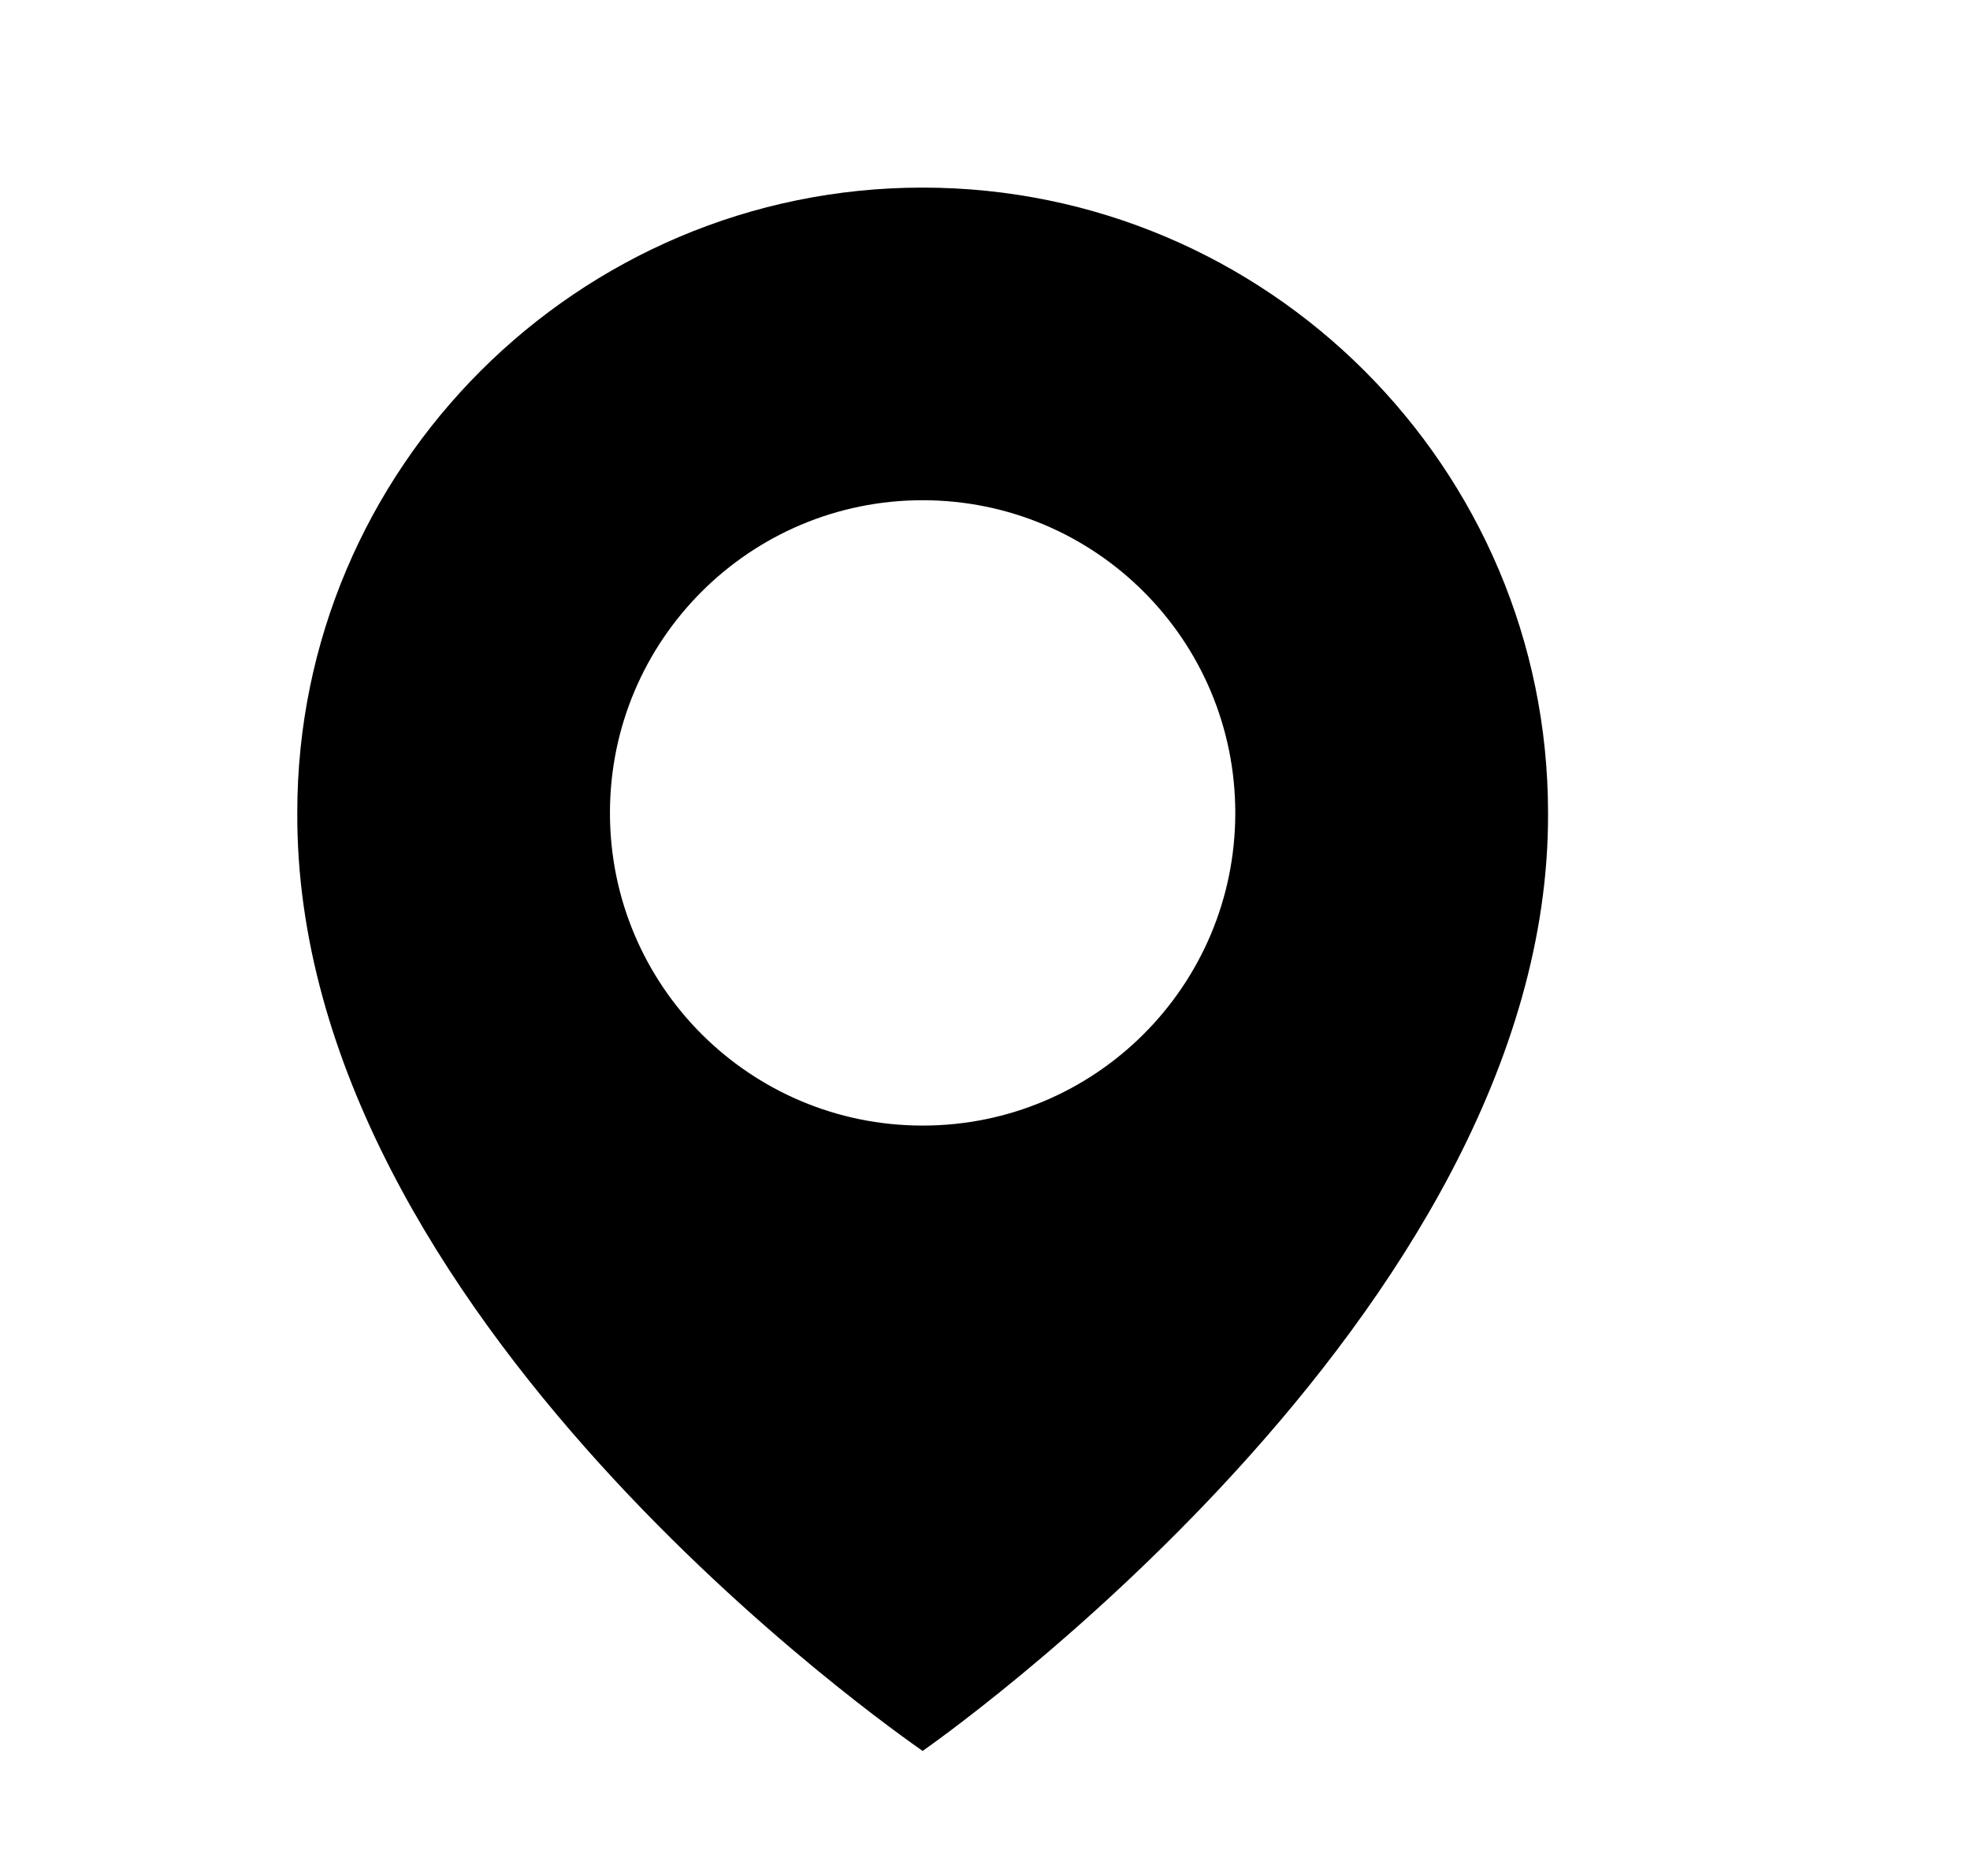 <svg width="21" height="20" viewBox="0 0 21 20" fill="none" xmlns="http://www.w3.org/2000/svg">
<path d="M9.835 2C6.159 2 3.169 4.991 3.169 8.662C3.144 14.033 9.582 18.487 9.835 18.667C9.835 18.667 16.526 14.033 16.502 8.667C16.502 4.991 13.511 2 9.835 2ZM9.835 12C7.994 12 6.502 10.508 6.502 8.667C6.502 6.825 7.994 5.333 9.835 5.333C11.677 5.333 13.168 6.825 13.168 8.667C13.168 10.508 11.677 12 9.835 12Z" fill="black"/>
</svg>
